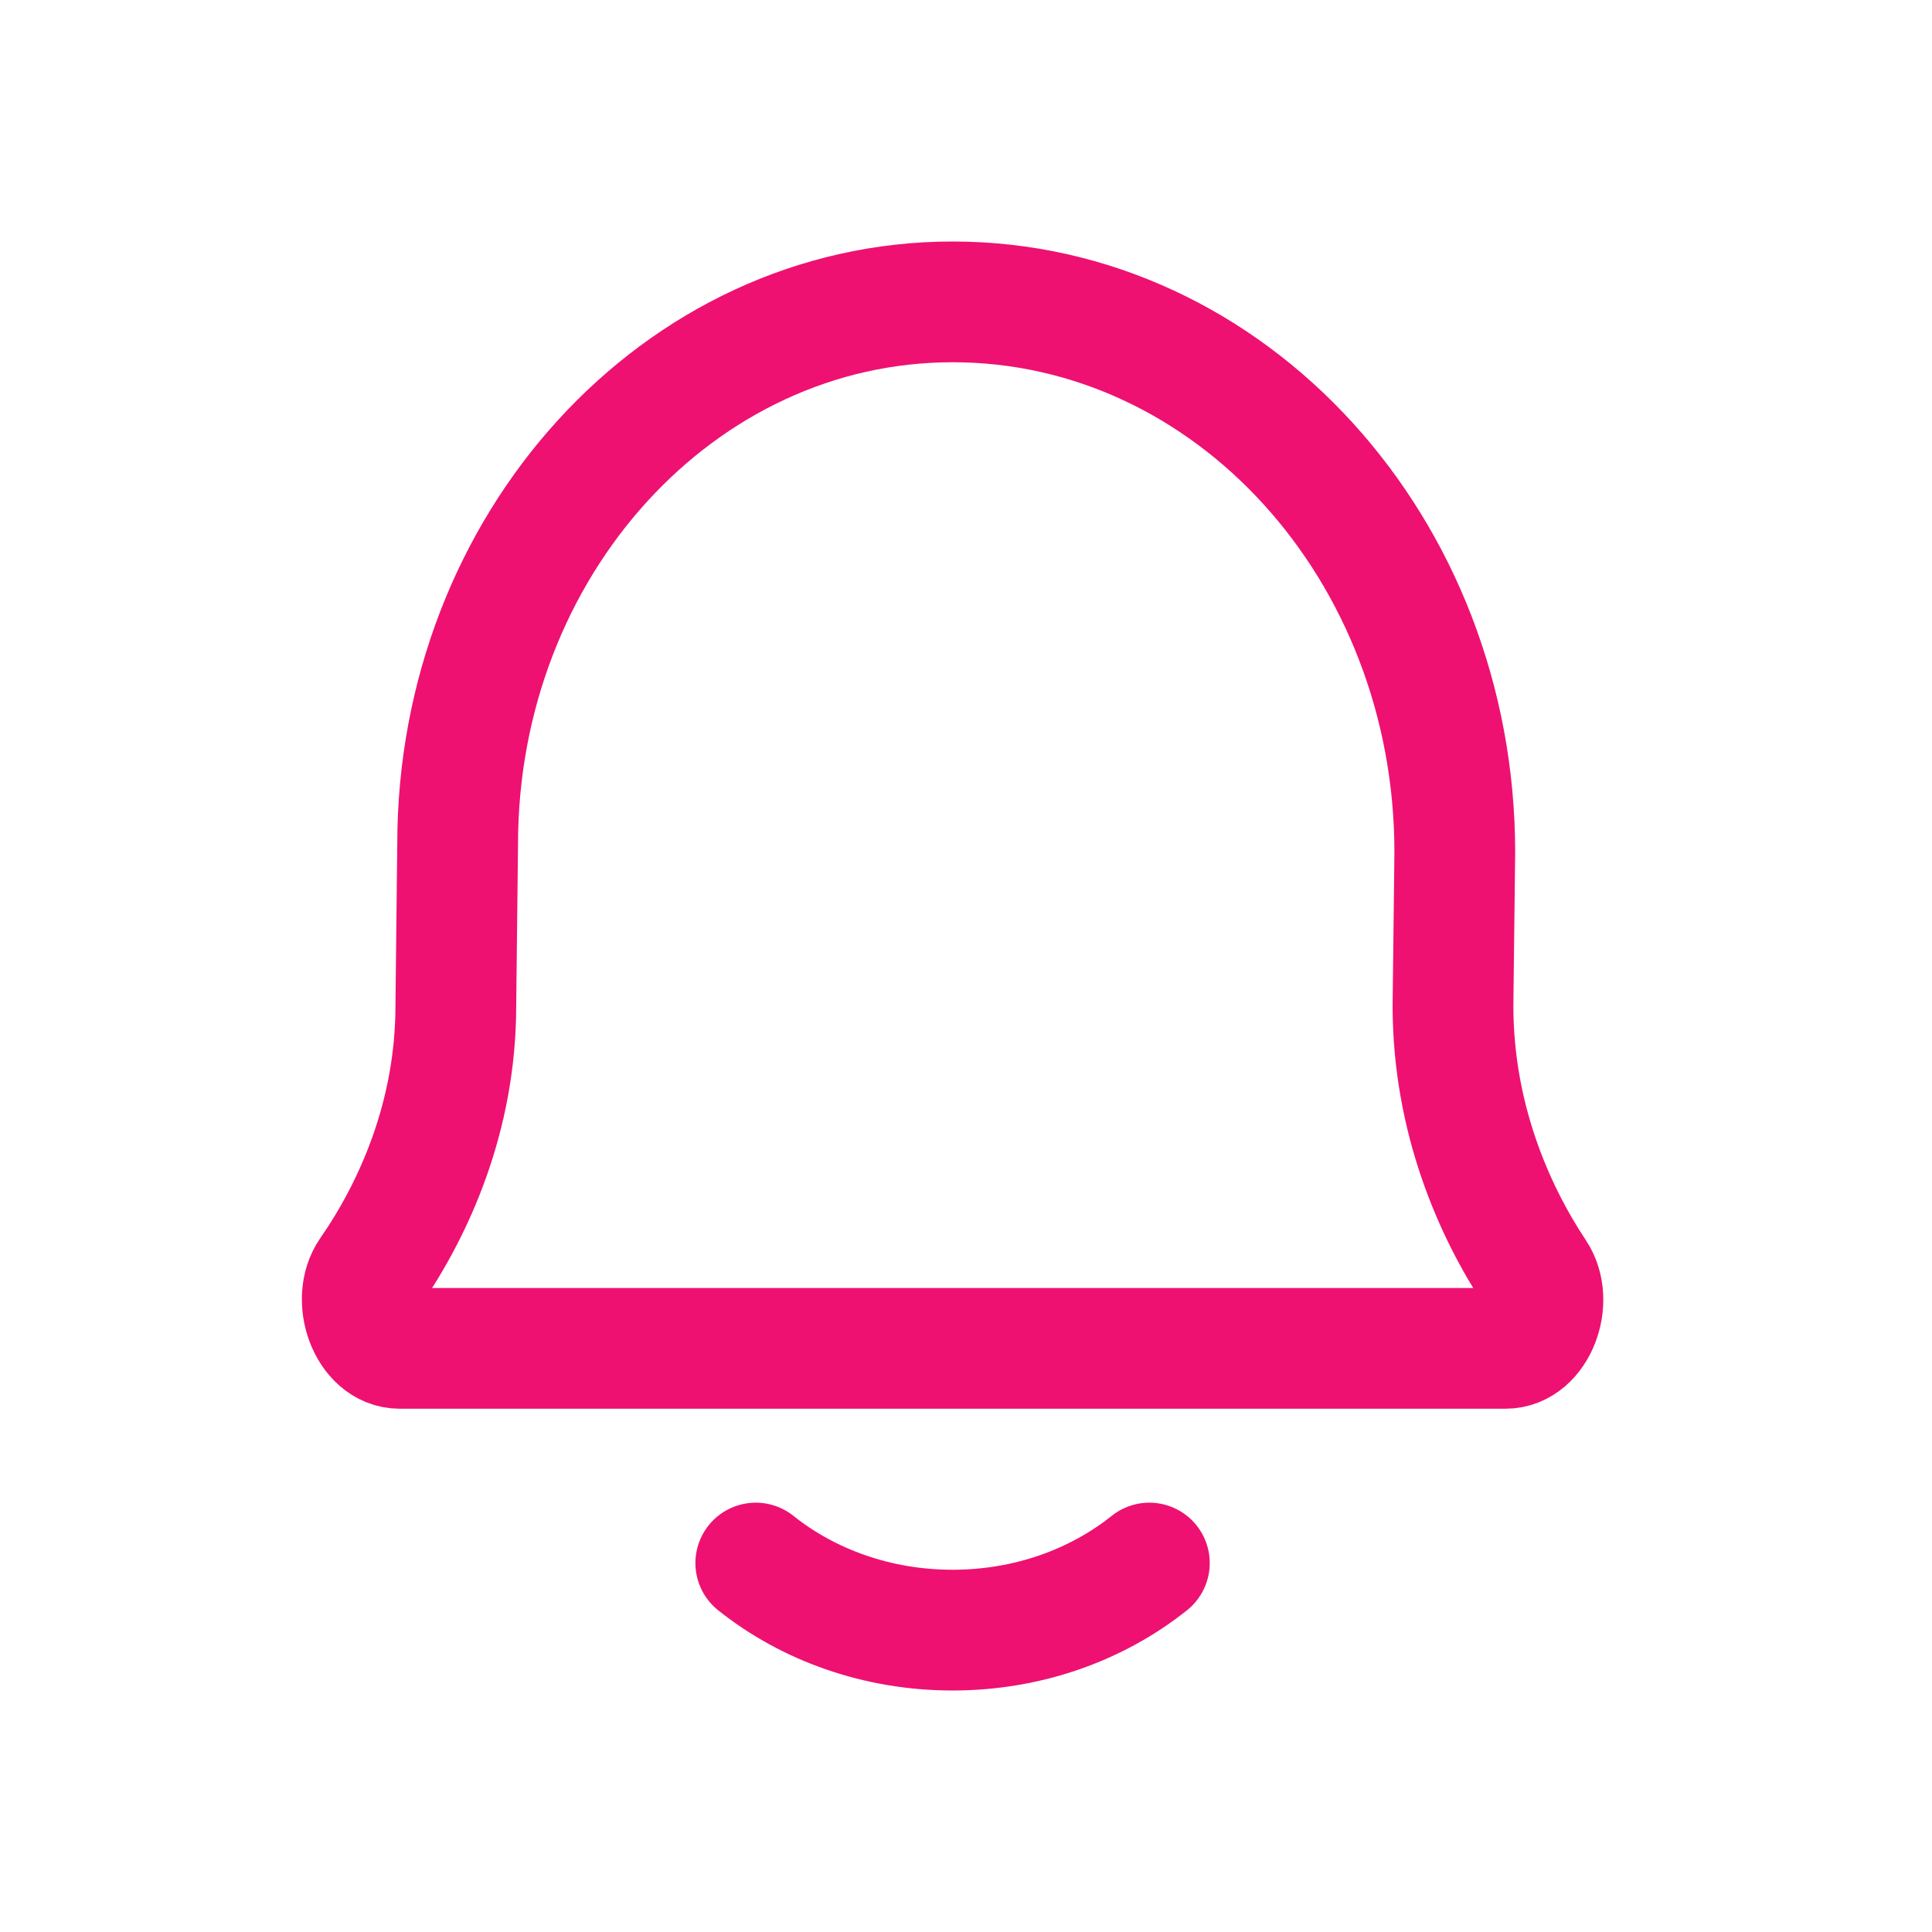 <svg width="32" height="32" viewBox="0 0 32 32" fill="none" xmlns="http://www.w3.org/2000/svg">
<path d="M12.518 25.889C13.383 26.58 14.526 27 15.778 27C17.03 27 18.172 26.58 19.037 25.889M6.62 22.333C6.105 22.333 5.817 21.524 6.129 21.074C6.852 20.03 7.55 18.5 7.55 16.656L7.58 13.985C7.58 9.023 11.25 5 15.778 5C20.372 5 24.096 9.082 24.096 14.118L24.066 16.656C24.066 18.512 24.74 20.051 25.434 21.095C25.734 21.546 25.445 22.333 24.936 22.333H6.62Z" stroke="#EE1171" stroke-width="2" stroke-linecap="round" stroke-linejoin="round"/>
</svg>
